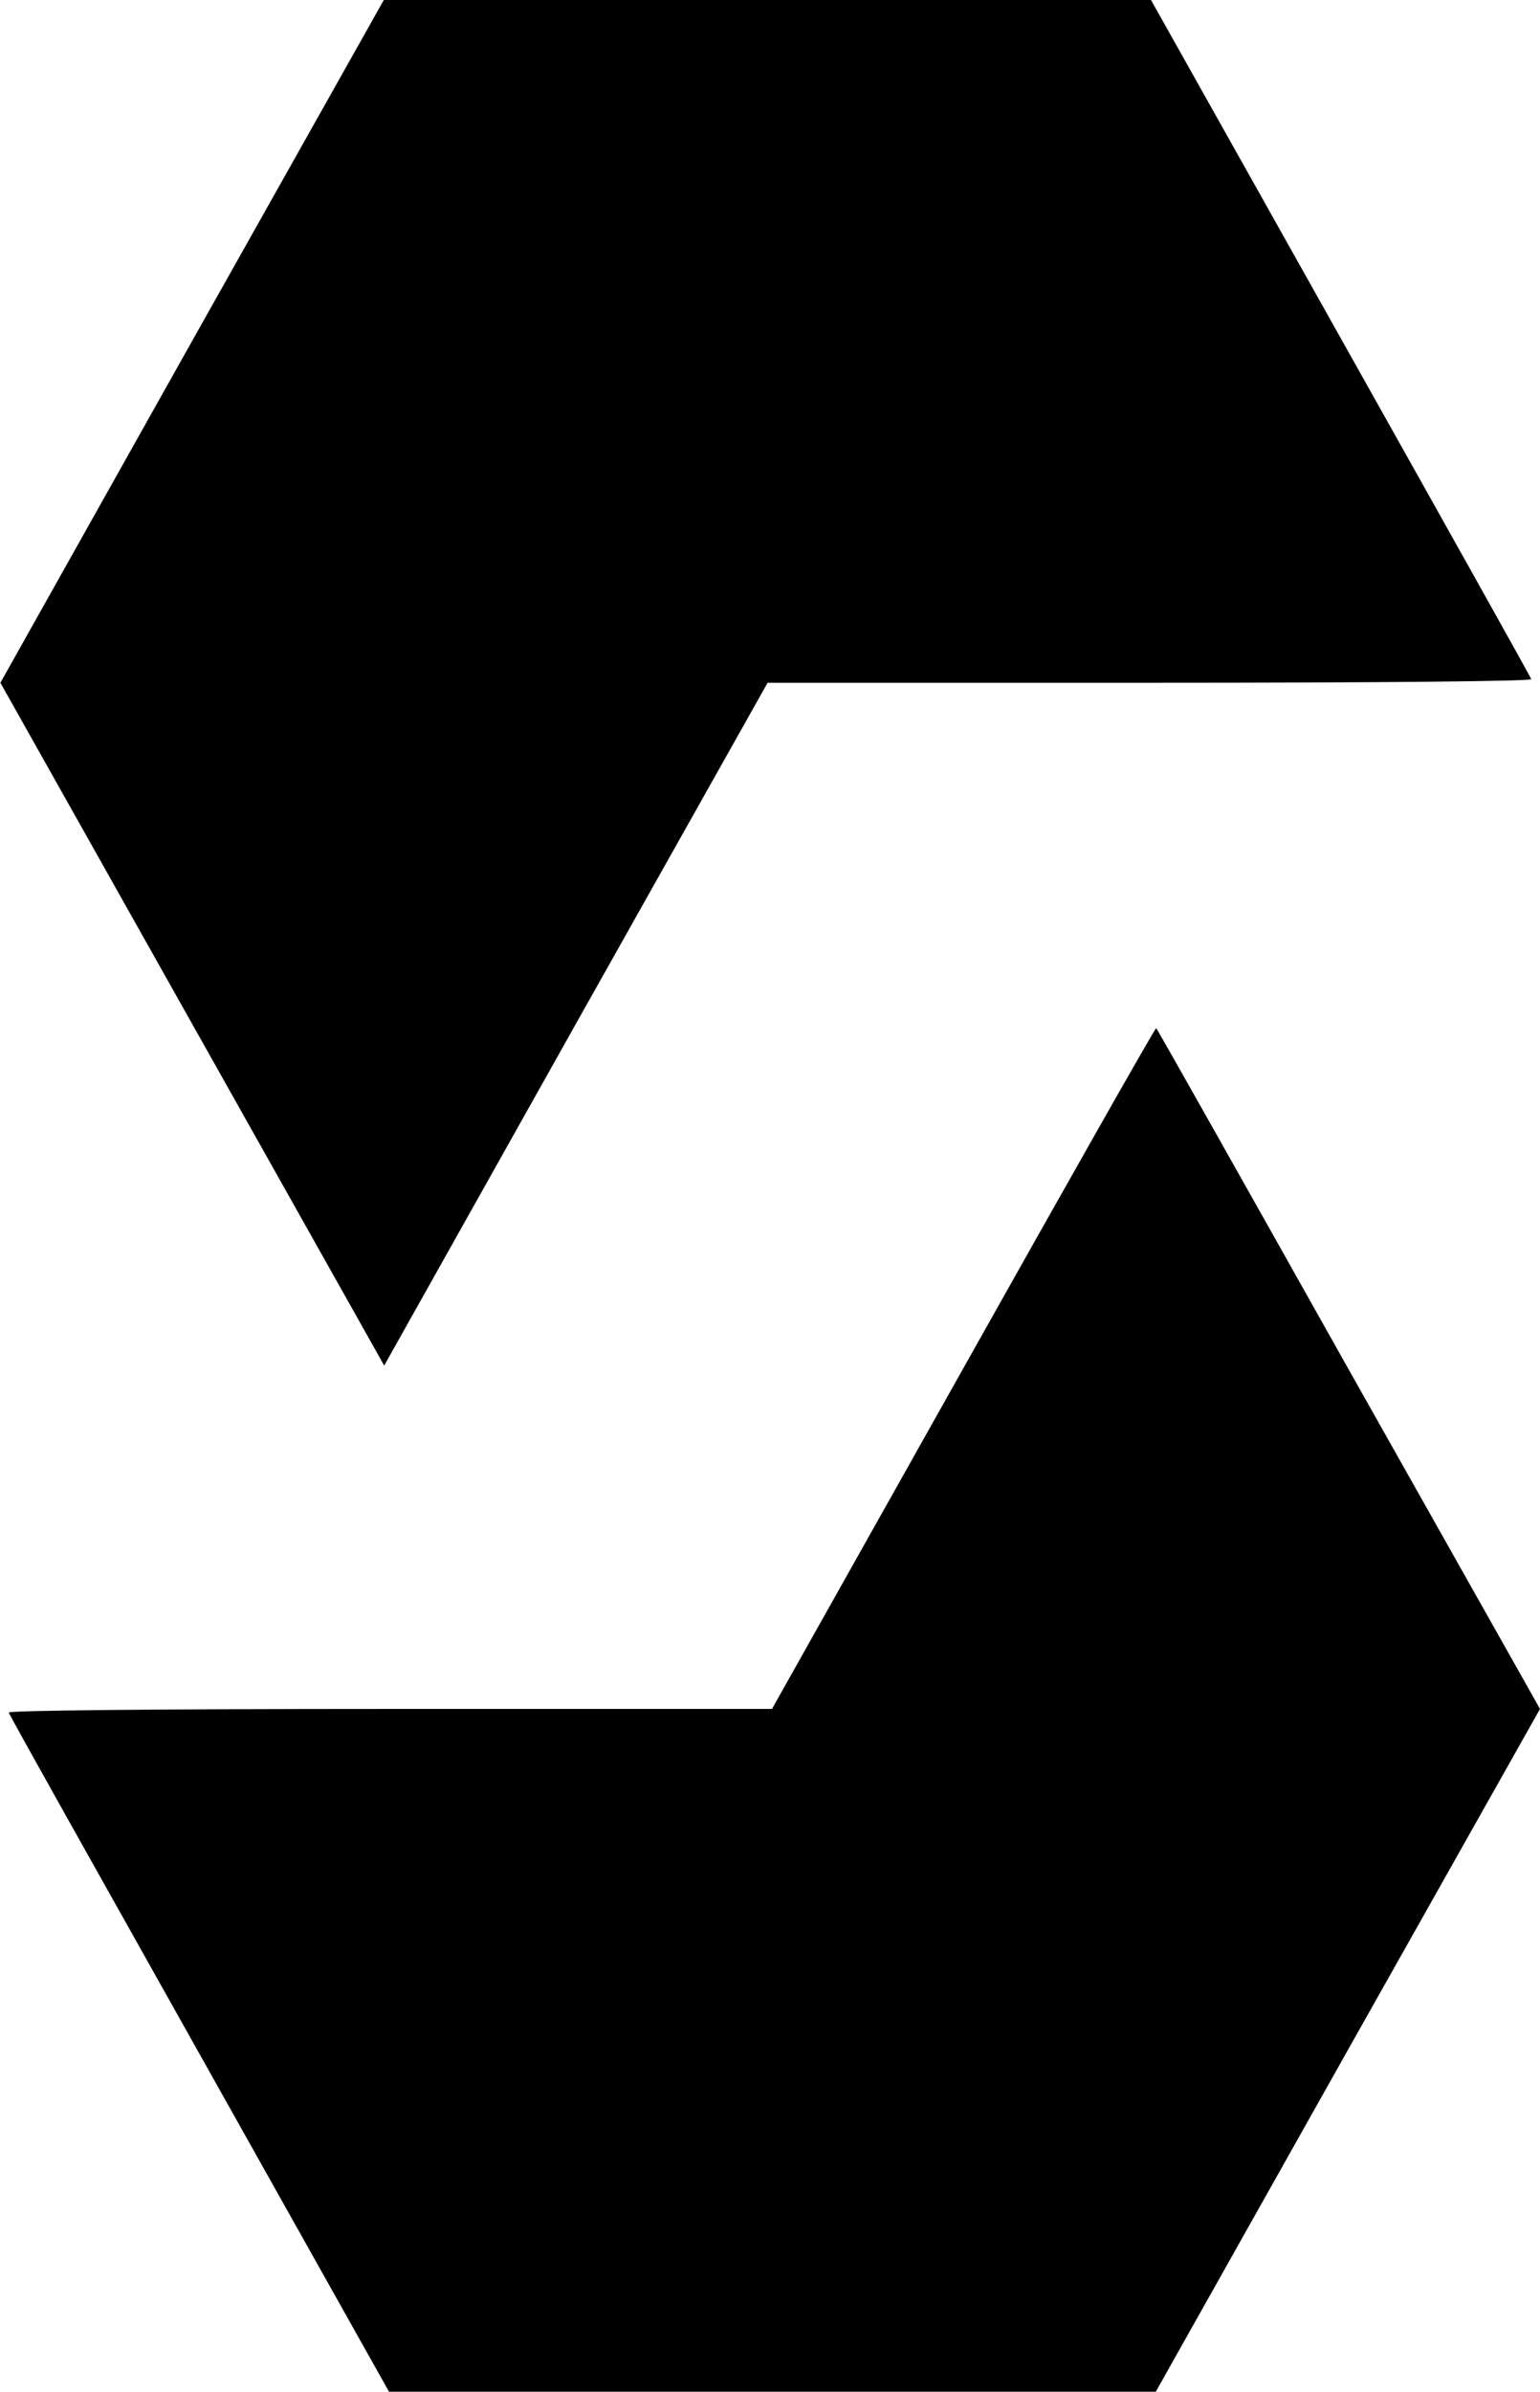 <?xml version="1.0" standalone="no"?>
<!DOCTYPE svg PUBLIC "-//W3C//DTD SVG 20010904//EN"
 "http://www.w3.org/TR/2001/REC-SVG-20010904/DTD/svg10.dtd">
<svg version="1.0" xmlns="http://www.w3.org/2000/svg"
 width="386pt" height="599pt" viewBox="0 0 386 599"
 preserveAspectRatio="xMidYMid meet">

<g transform="translate(0,599) scale(0.1,-0.1)"
fill="#000000" stroke="none">
<path d="M481 5135 l-480 -855 481 -855 481 -855 480 855 481 855 959 0 c588
0 957 4 955 9 -1 5 -217 390 -478 855 l-475 846 -961 0 -962 0 -481 -855z"/>
<path d="M2415 2564 l-480 -854 -958 0 c-597 0 -957 -4 -955 -9 1 -6 217 -390
478 -855 l475 -846 961 0 961 0 481 855 482 855 -480 851 c-263 468 -480 853
-482 854 -2 2 -219 -381 -483 -851z"/>
</g>
</svg>
